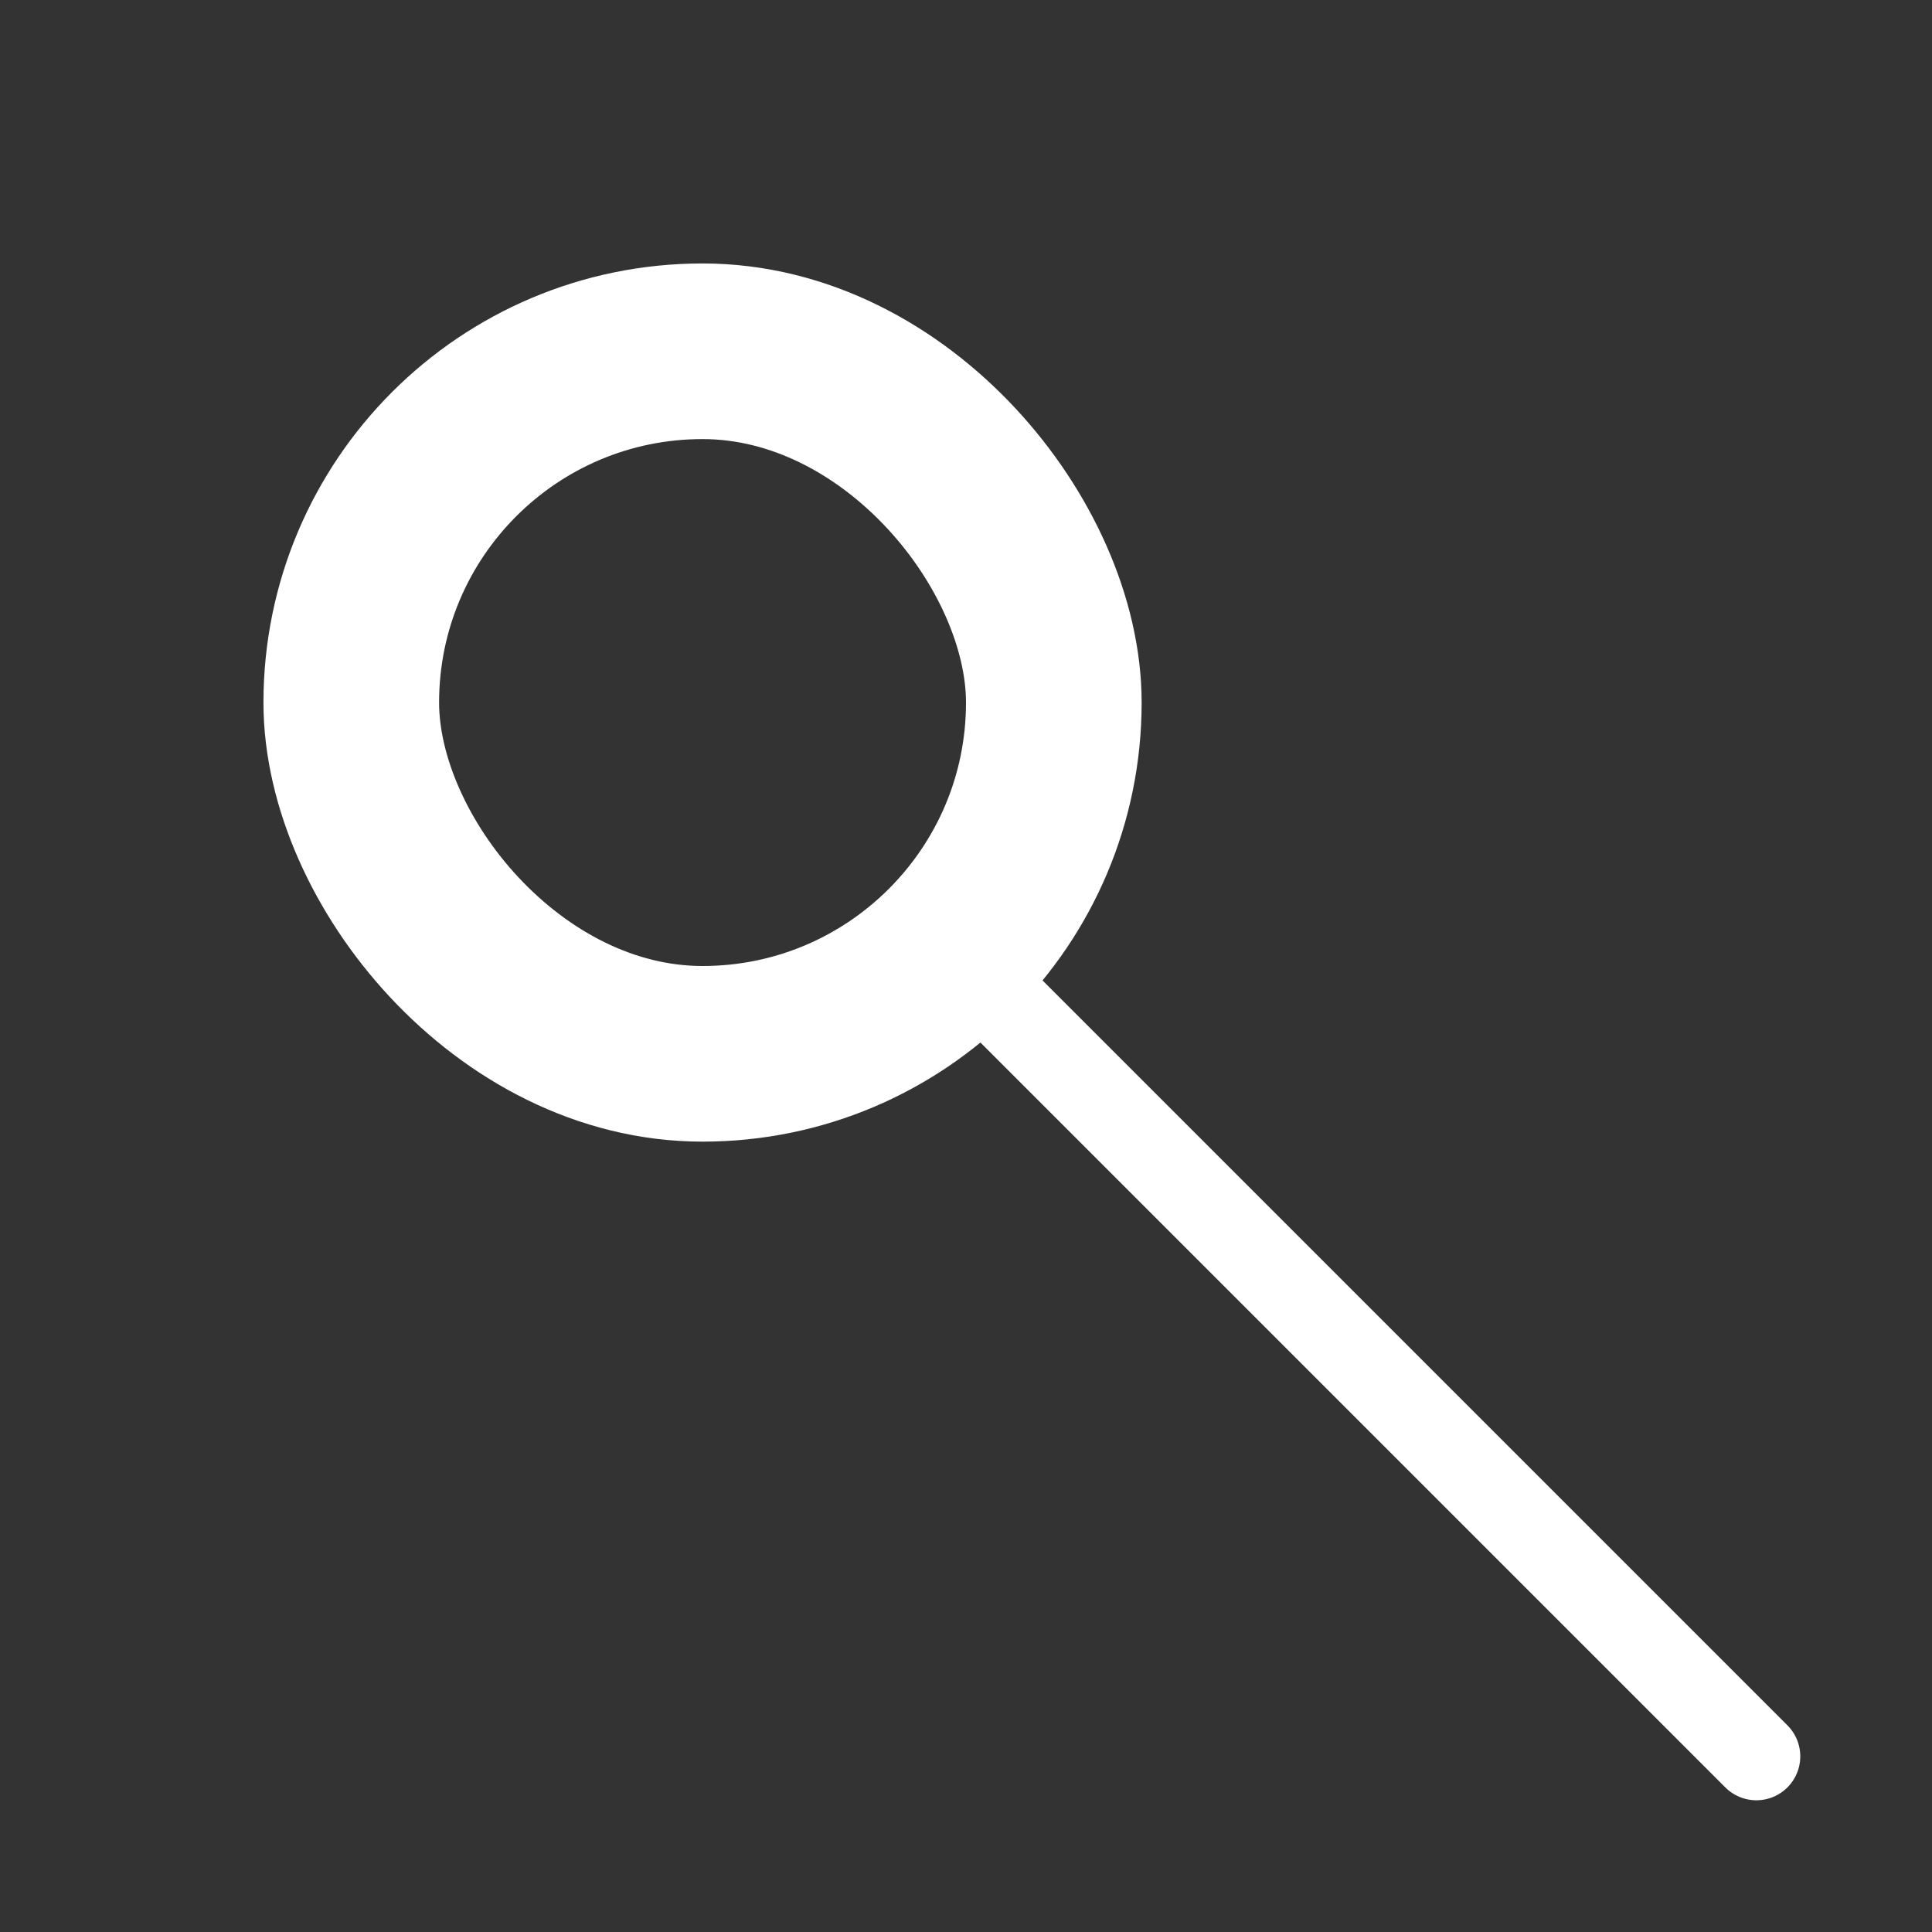 <svg width="22" height="22" viewBox="0 0 22 22" fill="none" xmlns="http://www.w3.org/2000/svg">
<rect x="0" y="0" width="22" height="22" fill="#333333" stroke="none"/>
<rect x="4" y="4" width="8" height="8" rx="4" stroke="white" stroke-width="2"/>
<path d="M11 11L20 20" stroke="white" stroke-linecap="round"/>
</svg>
